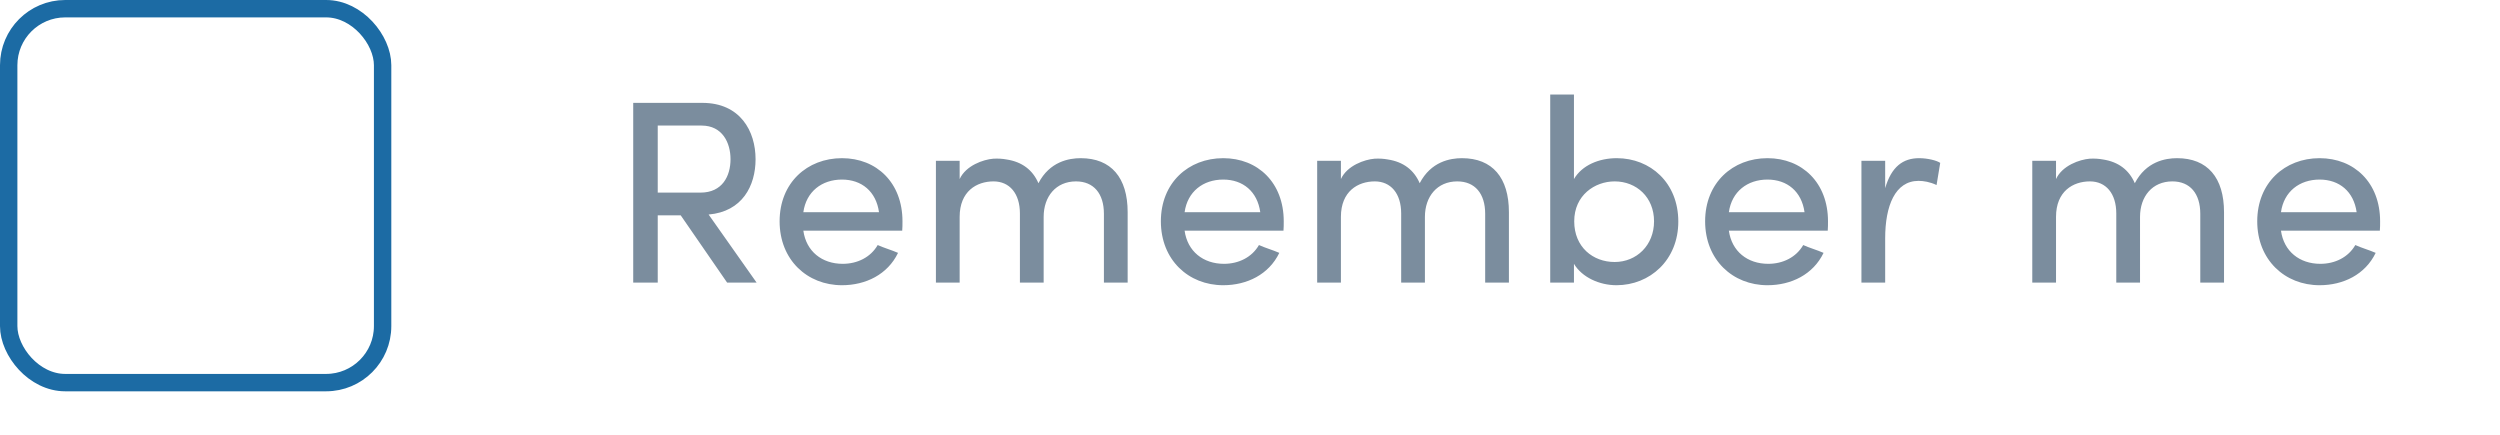 <svg width="115" height="20" viewBox="0 0 115 20" fill="none" xmlns="http://www.w3.org/2000/svg">
<rect x="0.4" y="0.4" width="17.2" height="17.2" rx="2.6" stroke="#1C6BA4" stroke-width="0.8"/>
<path d="M32.596 9.868C34.144 9.736 34.756 8.548 34.756 7.324C34.756 6.028 34.048 4.732 32.308 4.732H29.128V13H30.256V9.904H31.312L33.448 13H34.804L32.596 9.868ZM32.272 5.776C33.232 5.776 33.604 6.568 33.604 7.324C33.604 8.092 33.232 8.86 32.224 8.86H30.256V5.776H32.272ZM36.954 9.76C37.086 8.812 37.806 8.26 38.73 8.26C39.642 8.26 40.302 8.812 40.434 9.76H36.954ZM41.514 10.18C41.514 8.404 40.326 7.276 38.73 7.276C37.134 7.276 35.862 8.404 35.862 10.18C35.862 11.956 37.134 13.12 38.73 13.12C39.822 13.12 40.83 12.628 41.31 11.632C41.01 11.5 40.662 11.404 40.374 11.272C40.05 11.836 39.438 12.136 38.766 12.136C37.806 12.136 37.086 11.56 36.954 10.612H41.502C41.514 10.48 41.514 10.312 41.514 10.18ZM49.496 8.344C50.312 8.344 50.78 8.908 50.78 9.832V13H51.872V9.76C51.872 8.176 51.116 7.276 49.712 7.276C49.172 7.276 48.284 7.432 47.768 8.428C47.504 7.816 47.012 7.444 46.304 7.336C46.112 7.3 45.908 7.288 45.692 7.3C45.236 7.336 44.432 7.612 44.144 8.236V7.396H43.052V13H44.144V9.976C44.144 8.8 44.924 8.344 45.704 8.344C46.436 8.344 46.916 8.896 46.916 9.82V13H48.008V9.976C48.008 9.04 48.572 8.344 49.496 8.344ZM54.492 9.76C54.624 8.812 55.344 8.26 56.268 8.26C57.18 8.26 57.84 8.812 57.972 9.76H54.492ZM59.052 10.18C59.052 8.404 57.864 7.276 56.268 7.276C54.672 7.276 53.4 8.404 53.4 10.18C53.4 11.956 54.672 13.12 56.268 13.12C57.36 13.12 58.368 12.628 58.848 11.632C58.548 11.5 58.2 11.404 57.912 11.272C57.588 11.836 56.976 12.136 56.304 12.136C55.344 12.136 54.624 11.56 54.492 10.612H59.04C59.052 10.48 59.052 10.312 59.052 10.18ZM67.034 8.344C67.85 8.344 68.318 8.908 68.318 9.832V13H69.41V9.76C69.41 8.176 68.654 7.276 67.25 7.276C66.71 7.276 65.822 7.432 65.306 8.428C65.042 7.816 64.55 7.444 63.842 7.336C63.65 7.3 63.446 7.288 63.23 7.3C62.774 7.336 61.97 7.612 61.682 8.236V7.396H60.59V13H61.682V9.976C61.682 8.8 62.462 8.344 63.242 8.344C63.974 8.344 64.454 8.896 64.454 9.82V13H65.546V9.976C65.546 9.04 66.11 8.344 67.034 8.344ZM72.402 12.136C72.774 12.76 73.578 13.12 74.358 13.12C75.894 13.12 77.202 11.968 77.202 10.192C77.202 8.404 75.918 7.276 74.37 7.276C73.554 7.276 72.774 7.6 72.402 8.236V4.348H71.31V13H72.402V12.136ZM72.414 10.18C72.414 8.98 73.362 8.344 74.274 8.344C75.282 8.344 76.086 9.076 76.086 10.18C76.086 11.284 75.282 12.052 74.274 12.052C73.278 12.052 72.414 11.368 72.414 10.18ZM79.528 9.76C79.66 8.812 80.38 8.26 81.304 8.26C82.216 8.26 82.876 8.812 83.008 9.76H79.528ZM84.088 10.18C84.088 8.404 82.9 7.276 81.304 7.276C79.708 7.276 78.436 8.404 78.436 10.18C78.436 11.956 79.708 13.12 81.304 13.12C82.396 13.12 83.404 12.628 83.884 11.632C83.584 11.5 83.236 11.404 82.948 11.272C82.624 11.836 82.012 12.136 81.34 12.136C80.38 12.136 79.66 11.56 79.528 10.612H84.076C84.088 10.48 84.088 10.312 84.088 10.18ZM86.718 10.96C86.718 9.472 87.174 8.32 88.254 8.32C88.482 8.32 88.782 8.368 89.082 8.512L89.25 7.492C89.094 7.384 88.674 7.276 88.278 7.276C87.546 7.276 87.006 7.66 86.718 8.656V7.396H85.626V13H86.718V10.96ZM99.929 8.344C100.745 8.344 101.213 8.908 101.213 9.832V13H102.305V9.76C102.305 8.176 101.549 7.276 100.145 7.276C99.605 7.276 98.717 7.432 98.201 8.428C97.937 7.816 97.445 7.444 96.737 7.336C96.545 7.3 96.341 7.288 96.125 7.3C95.669 7.336 94.865 7.612 94.577 8.236V7.396H93.485V13H94.577V9.976C94.577 8.8 95.357 8.344 96.137 8.344C96.869 8.344 97.349 8.896 97.349 9.82V13H98.441V9.976C98.441 9.04 99.005 8.344 99.929 8.344ZM104.925 9.76C105.057 8.812 105.777 8.26 106.701 8.26C107.613 8.26 108.273 8.812 108.405 9.76H104.925ZM109.485 10.18C109.485 8.404 108.297 7.276 106.701 7.276C105.105 7.276 103.833 8.404 103.833 10.18C103.833 11.956 105.105 13.12 106.701 13.12C107.793 13.12 108.801 12.628 109.281 11.632C108.981 11.5 108.633 11.404 108.345 11.272C108.021 11.836 107.409 12.136 106.737 12.136C105.777 12.136 105.057 11.56 104.925 10.612H109.473C109.485 10.48 109.485 10.312 109.485 10.18Z" fill="#7B8D9E"/>
</svg>
